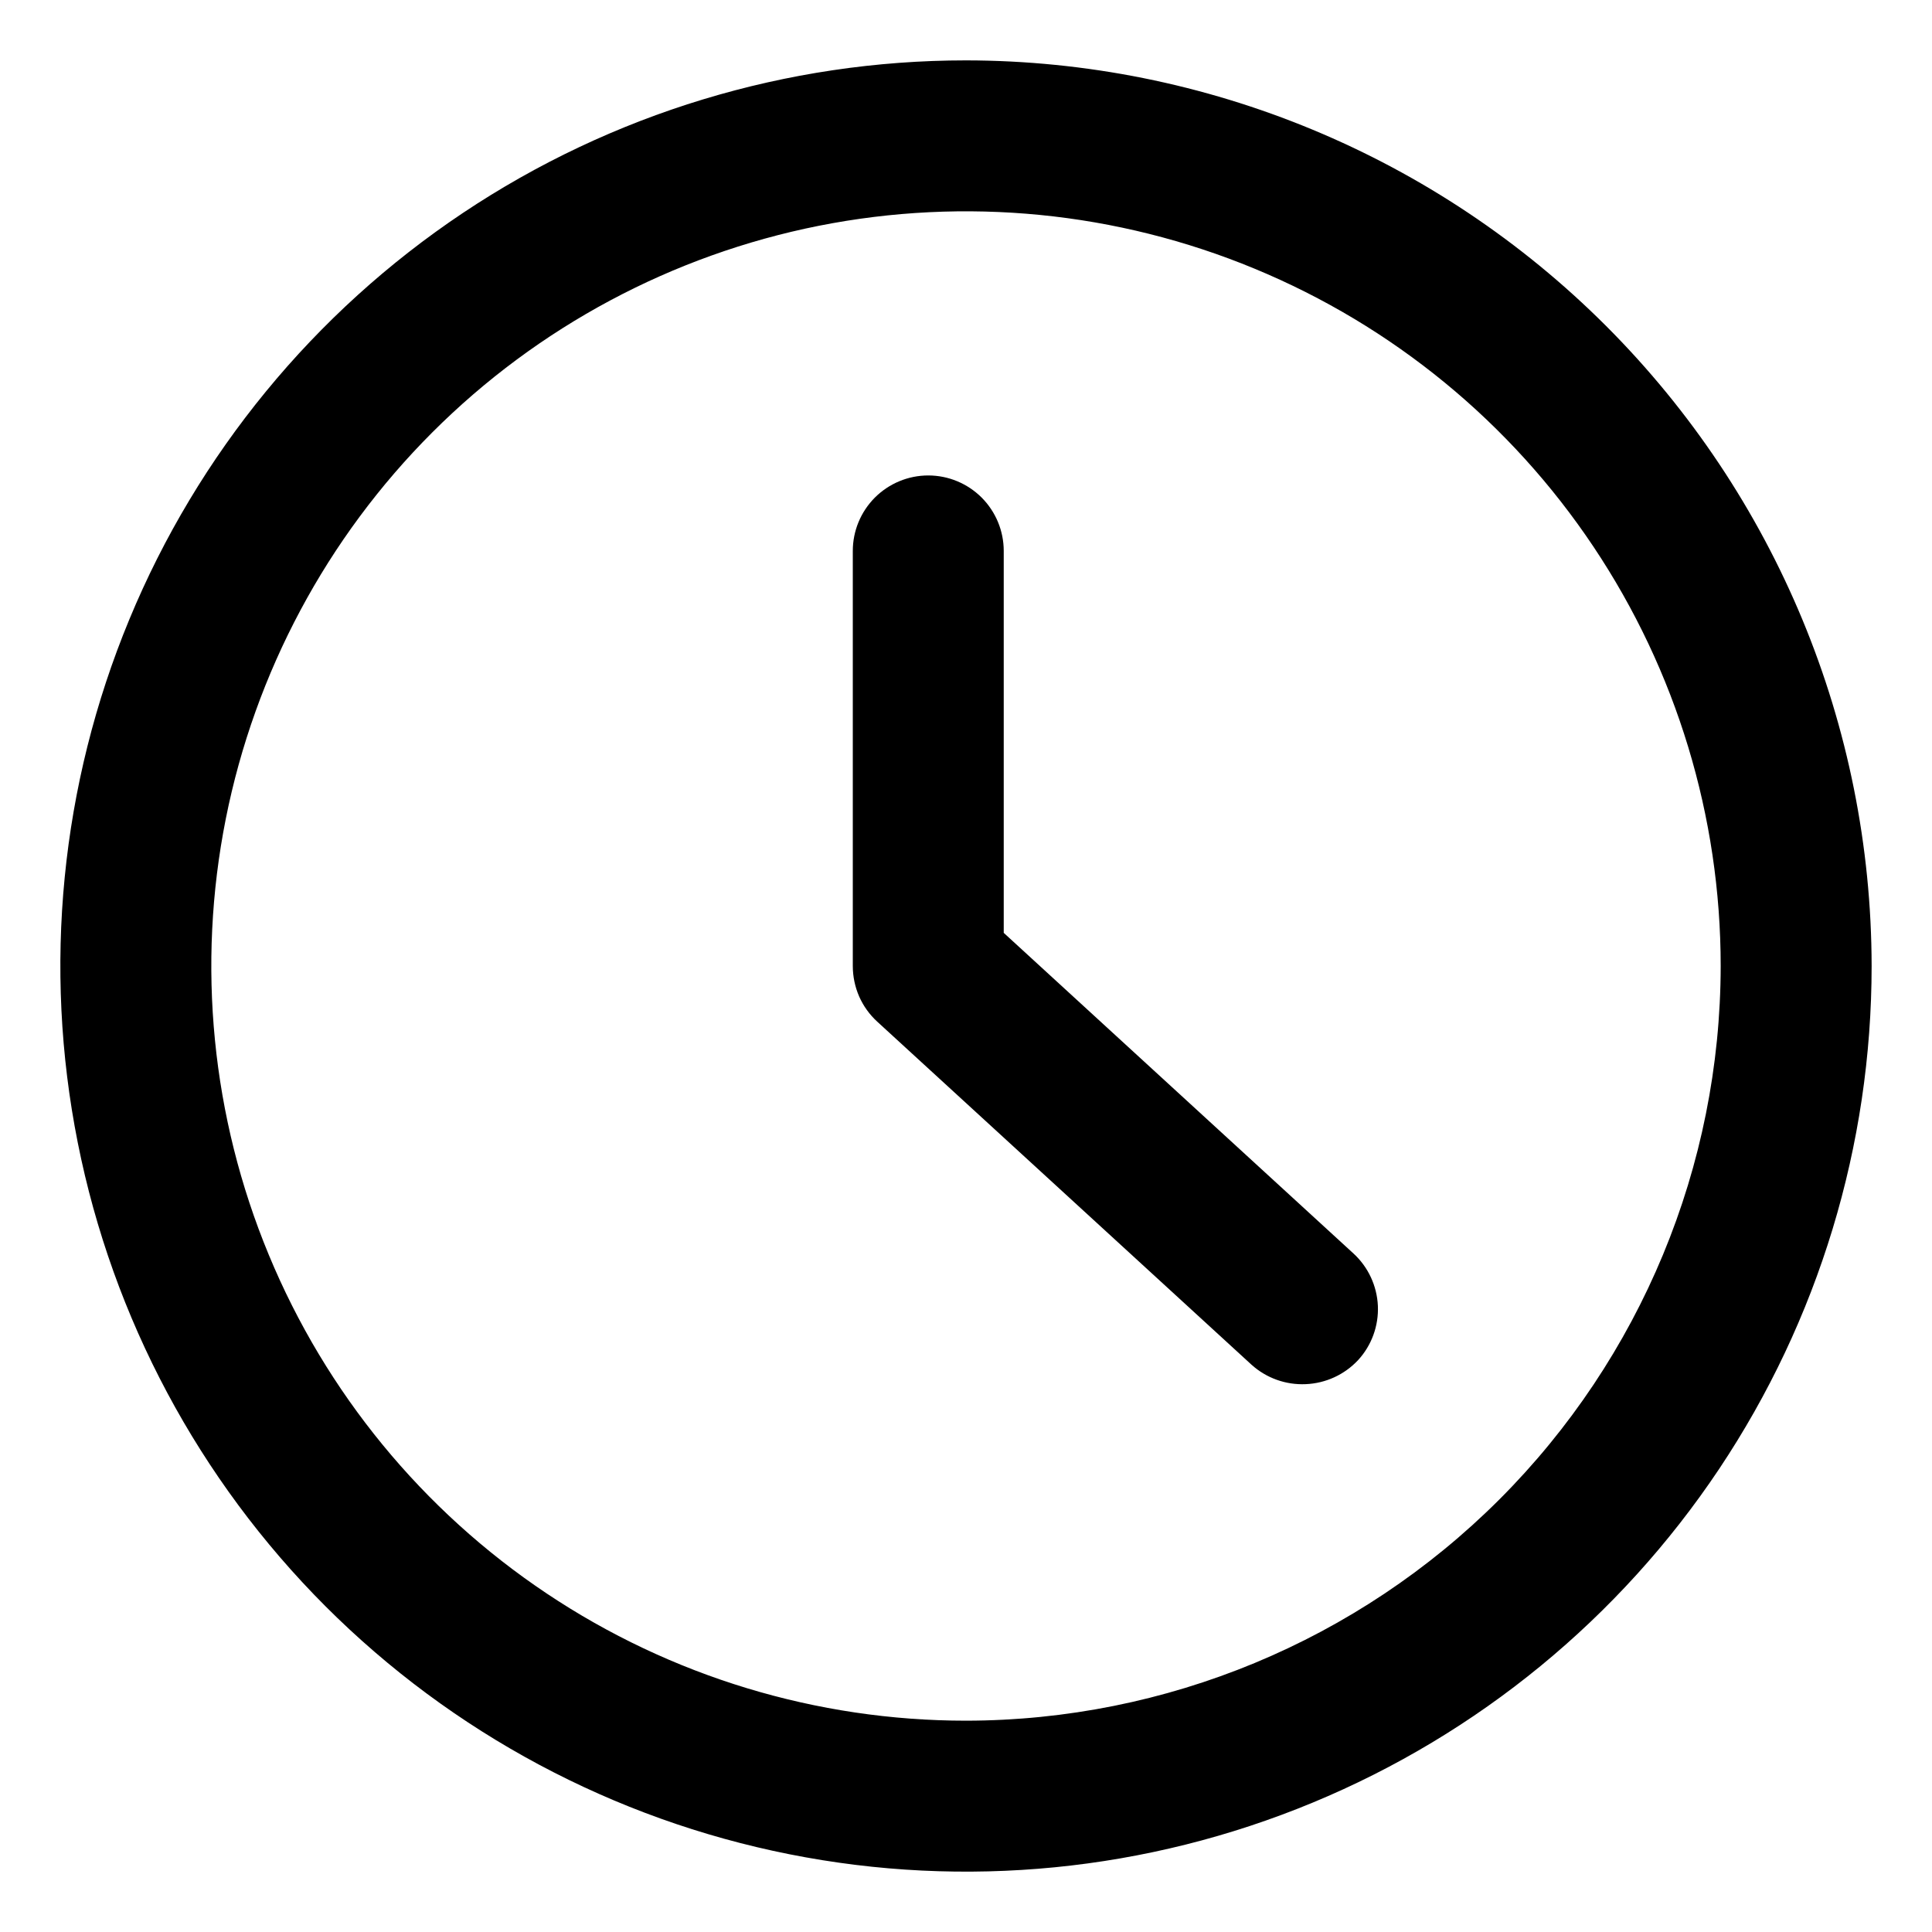 <svg width="32" height="32" viewBox="0 0 32 32" fill="none" xmlns="http://www.w3.org/2000/svg">
<path d="M16 1C13.033 1 10.133 1.88 7.666 3.528C5.2 5.176 3.277 7.519 2.142 10.26C1.006 13.001 0.709 16.017 1.288 18.926C1.867 21.836 3.296 24.509 5.393 26.607C7.491 28.704 10.164 30.133 13.074 30.712C15.983 31.291 18.999 30.994 21.74 29.858C24.481 28.723 26.824 26.8 28.472 24.334C30.12 21.867 31 18.967 31 16C30.995 12.023 29.413 8.211 26.602 5.399C23.789 2.586 19.977 1.005 16 1V1ZM16 28.5C13.528 28.5 11.111 27.767 9.055 26.393C7 25.02 5.398 23.068 4.452 20.784C3.505 18.5 3.258 15.986 3.74 13.561C4.223 11.137 5.413 8.909 7.161 7.161C8.909 5.413 11.137 4.223 13.561 3.74C15.986 3.258 18.5 3.505 20.784 4.452C23.068 5.398 25.02 7 26.393 9.055C27.767 11.111 28.5 13.528 28.5 16C28.496 19.314 27.178 22.491 24.835 24.835C22.491 27.178 19.314 28.496 16 28.5V28.5Z" fill="black"/>
<path d="M22.418 20.762L16.625 15.451V9.125C16.625 8.793 16.493 8.476 16.259 8.241C16.024 8.007 15.707 7.875 15.375 7.875C15.043 7.875 14.726 8.007 14.491 8.241C14.257 8.476 14.125 8.793 14.125 9.125V16C14.125 16.173 14.161 16.345 14.23 16.504C14.3 16.663 14.402 16.805 14.53 16.922L20.729 22.604C20.974 22.825 21.297 22.941 21.627 22.926C21.958 22.912 22.269 22.769 22.495 22.527C22.719 22.283 22.836 21.96 22.822 21.629C22.807 21.298 22.662 20.986 22.418 20.762Z" fill="black"/>
</svg>
